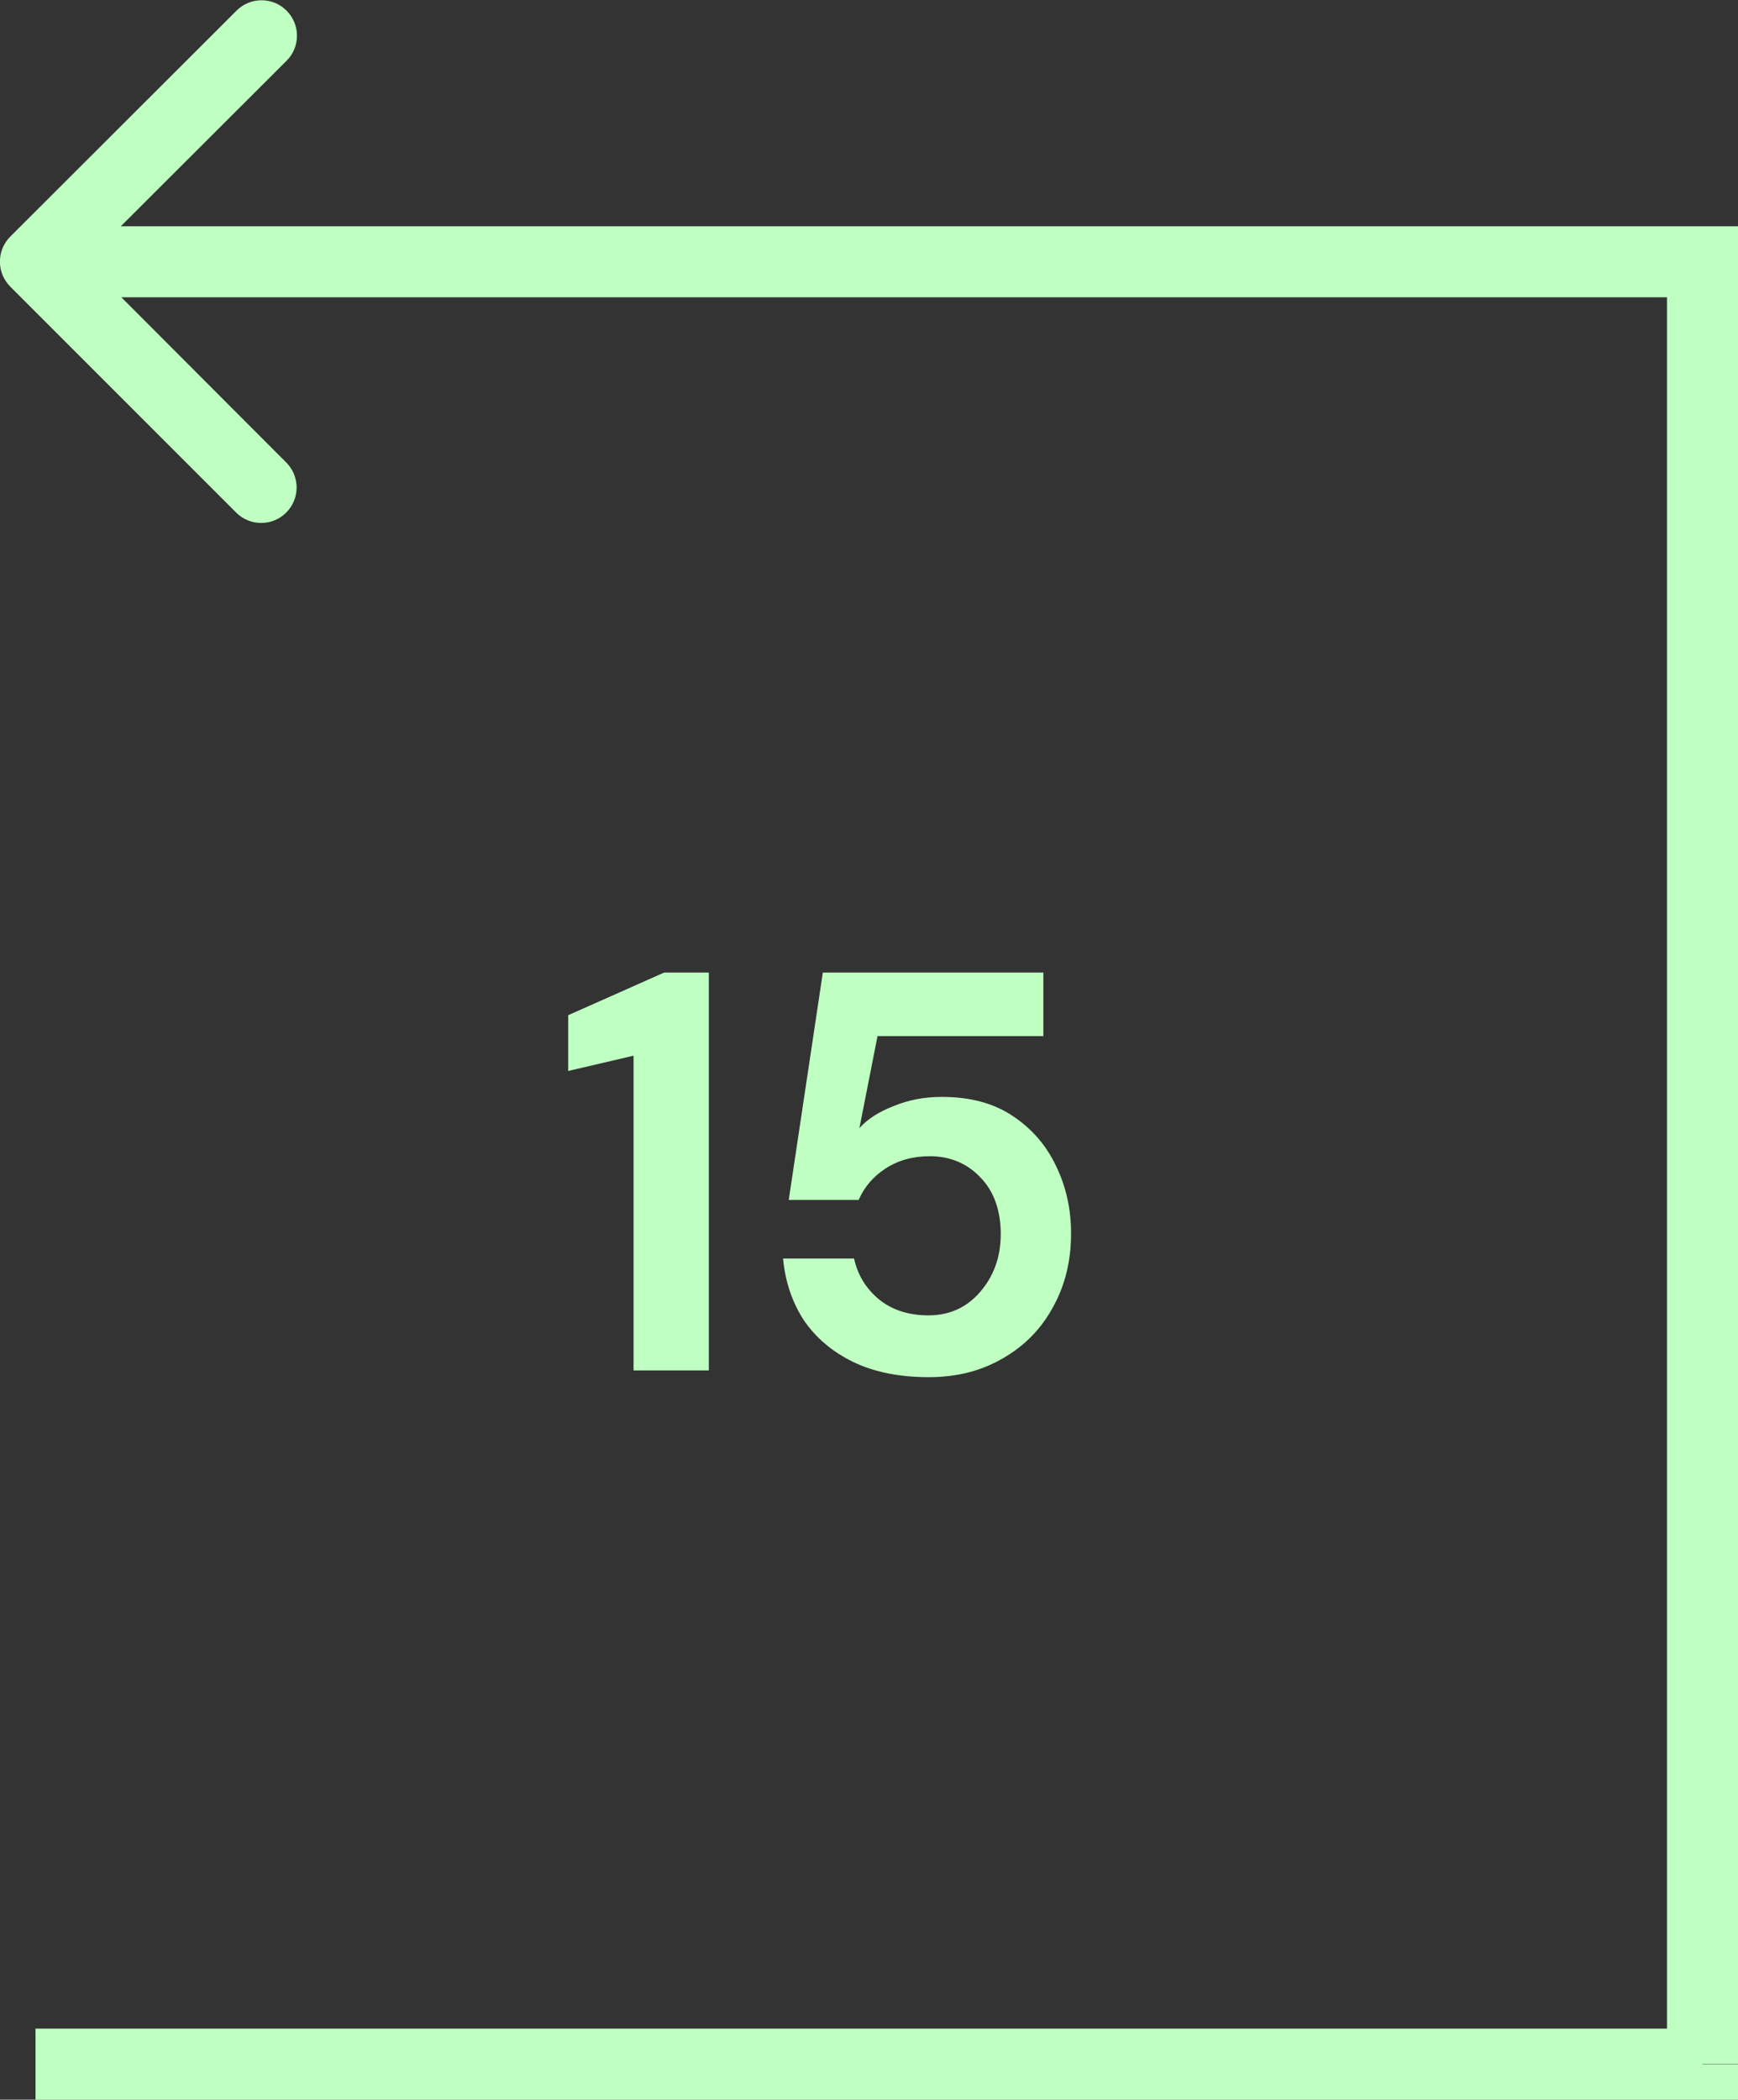 <?xml version="1.0" encoding="UTF-8"?><svg id="Layer_1" xmlns="http://www.w3.org/2000/svg" viewBox="0 0 48.94 59.11"><rect x="0" y="0" width="48.94" height="59.11" fill="#333333" stroke="none"/><path d="m26.15,38.77c-.82,0-1.53-.14-2.13-.43-.59-.29-1.05-.68-1.39-1.18-.33-.51-.52-1.09-.58-1.73h2c.1.46.33.84.7,1.15.37.3.84.45,1.39.45.6,0,1.08-.22,1.46-.66.38-.44.58-.98.58-1.63s-.19-1.21-.58-1.6c-.37-.39-.85-.59-1.42-.59-.48,0-.9.12-1.25.35-.35.23-.6.53-.75.88h-1.97l.96-6.4h6.21v1.79h-4.67l-.51,2.59c.23-.26.55-.46.96-.62.41-.17.86-.26,1.36-.26.8,0,1.47.18,2,.54.53.35.94.82,1.22,1.41.28.58.42,1.21.42,1.89,0,.78-.17,1.47-.51,2.08-.33.61-.8,1.09-1.41,1.44-.6.35-1.29.53-2.08.53Z" fill="#bfffc2"/><path d="m17.84,38.58v-8.86l-1.84.43v-1.57l2.7-1.2h1.26v11.2h-2.13Z" fill="#bfffc2"/><path d="m47.94,58.11v1h1v-1h-1Zm0-50.74h1v-1h-1v1ZM.29,6.66c-.39.39-.39,1.02,0,1.41l6.36,6.36c.39.39,1.02.39,1.41,0,.39-.39.39-1.02,0-1.41L2.41,7.36,8.07,1.71c.39-.39.39-1.02,0-1.41-.39-.39-1.02-.39-1.41,0L.29,6.66Zm.71,52.45h46.94v-2H1v2Zm47.94-1V7.36h-2v50.74h2Zm-1-51.74H1v2h46.94v-2Z" fill="#bfffc2"/></svg>